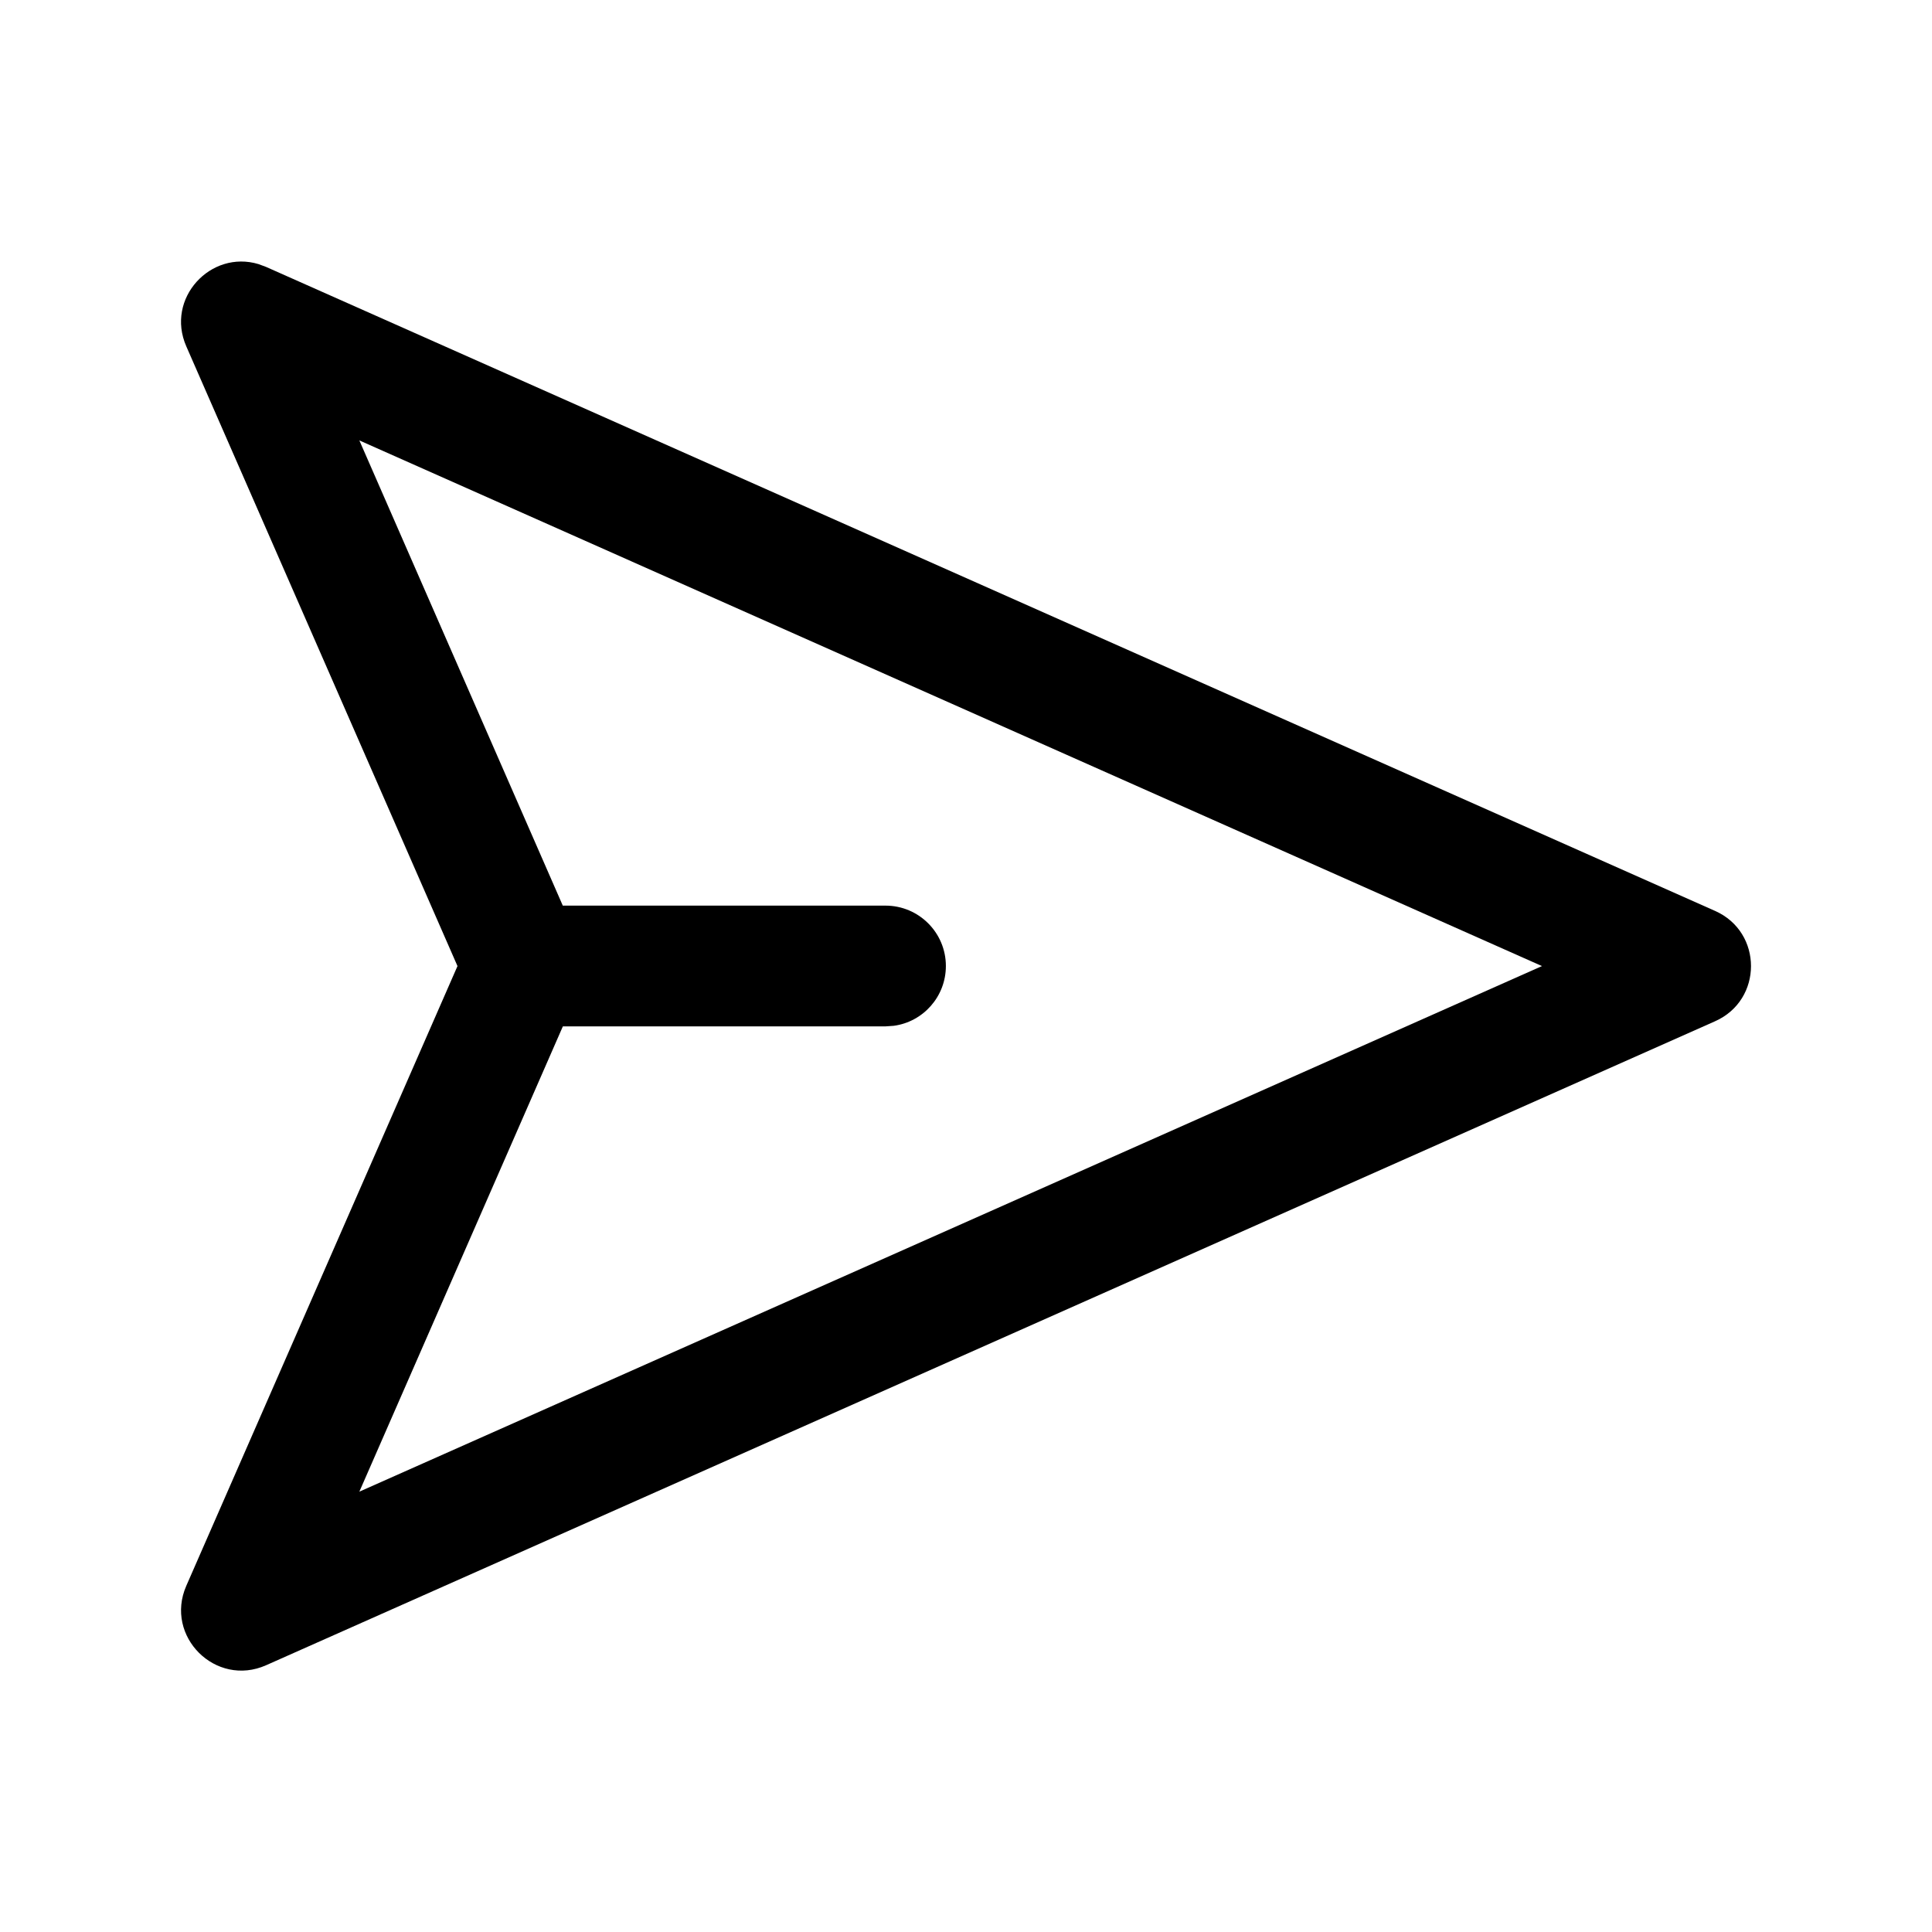 <svg width="24" height="24" viewBox="0 0 24 24" fill="none" xmlns="http://www.w3.org/2000/svg">
<path fill-rule="evenodd" clip-rule="evenodd" d="M3.306 3.316L3.212 3.281C2.618 3.101 2.053 3.706 2.314 4.302L5.683 12.001L2.314 19.7C2.04 20.328 2.68 20.964 3.306 20.686L21.306 12.686C21.9 12.422 21.9 11.58 21.306 11.316L3.306 3.316ZM19.155 12.001L4.464 18.53L7.188 12.302L7.229 12.184C7.269 12.024 7.255 11.854 7.188 11.7L4.464 5.471L19.155 12.001Z" fill="black"/>
<path fill-rule="evenodd" clip-rule="evenodd" d="M11 11.25C11.414 11.25 11.75 11.586 11.75 12C11.75 12.38 11.468 12.694 11.102 12.743L11 12.75H7C6.586 12.75 6.25 12.414 6.25 12C6.25 11.62 6.532 11.306 6.898 11.257L7 11.25H11Z" fill="black"/>
</svg>
